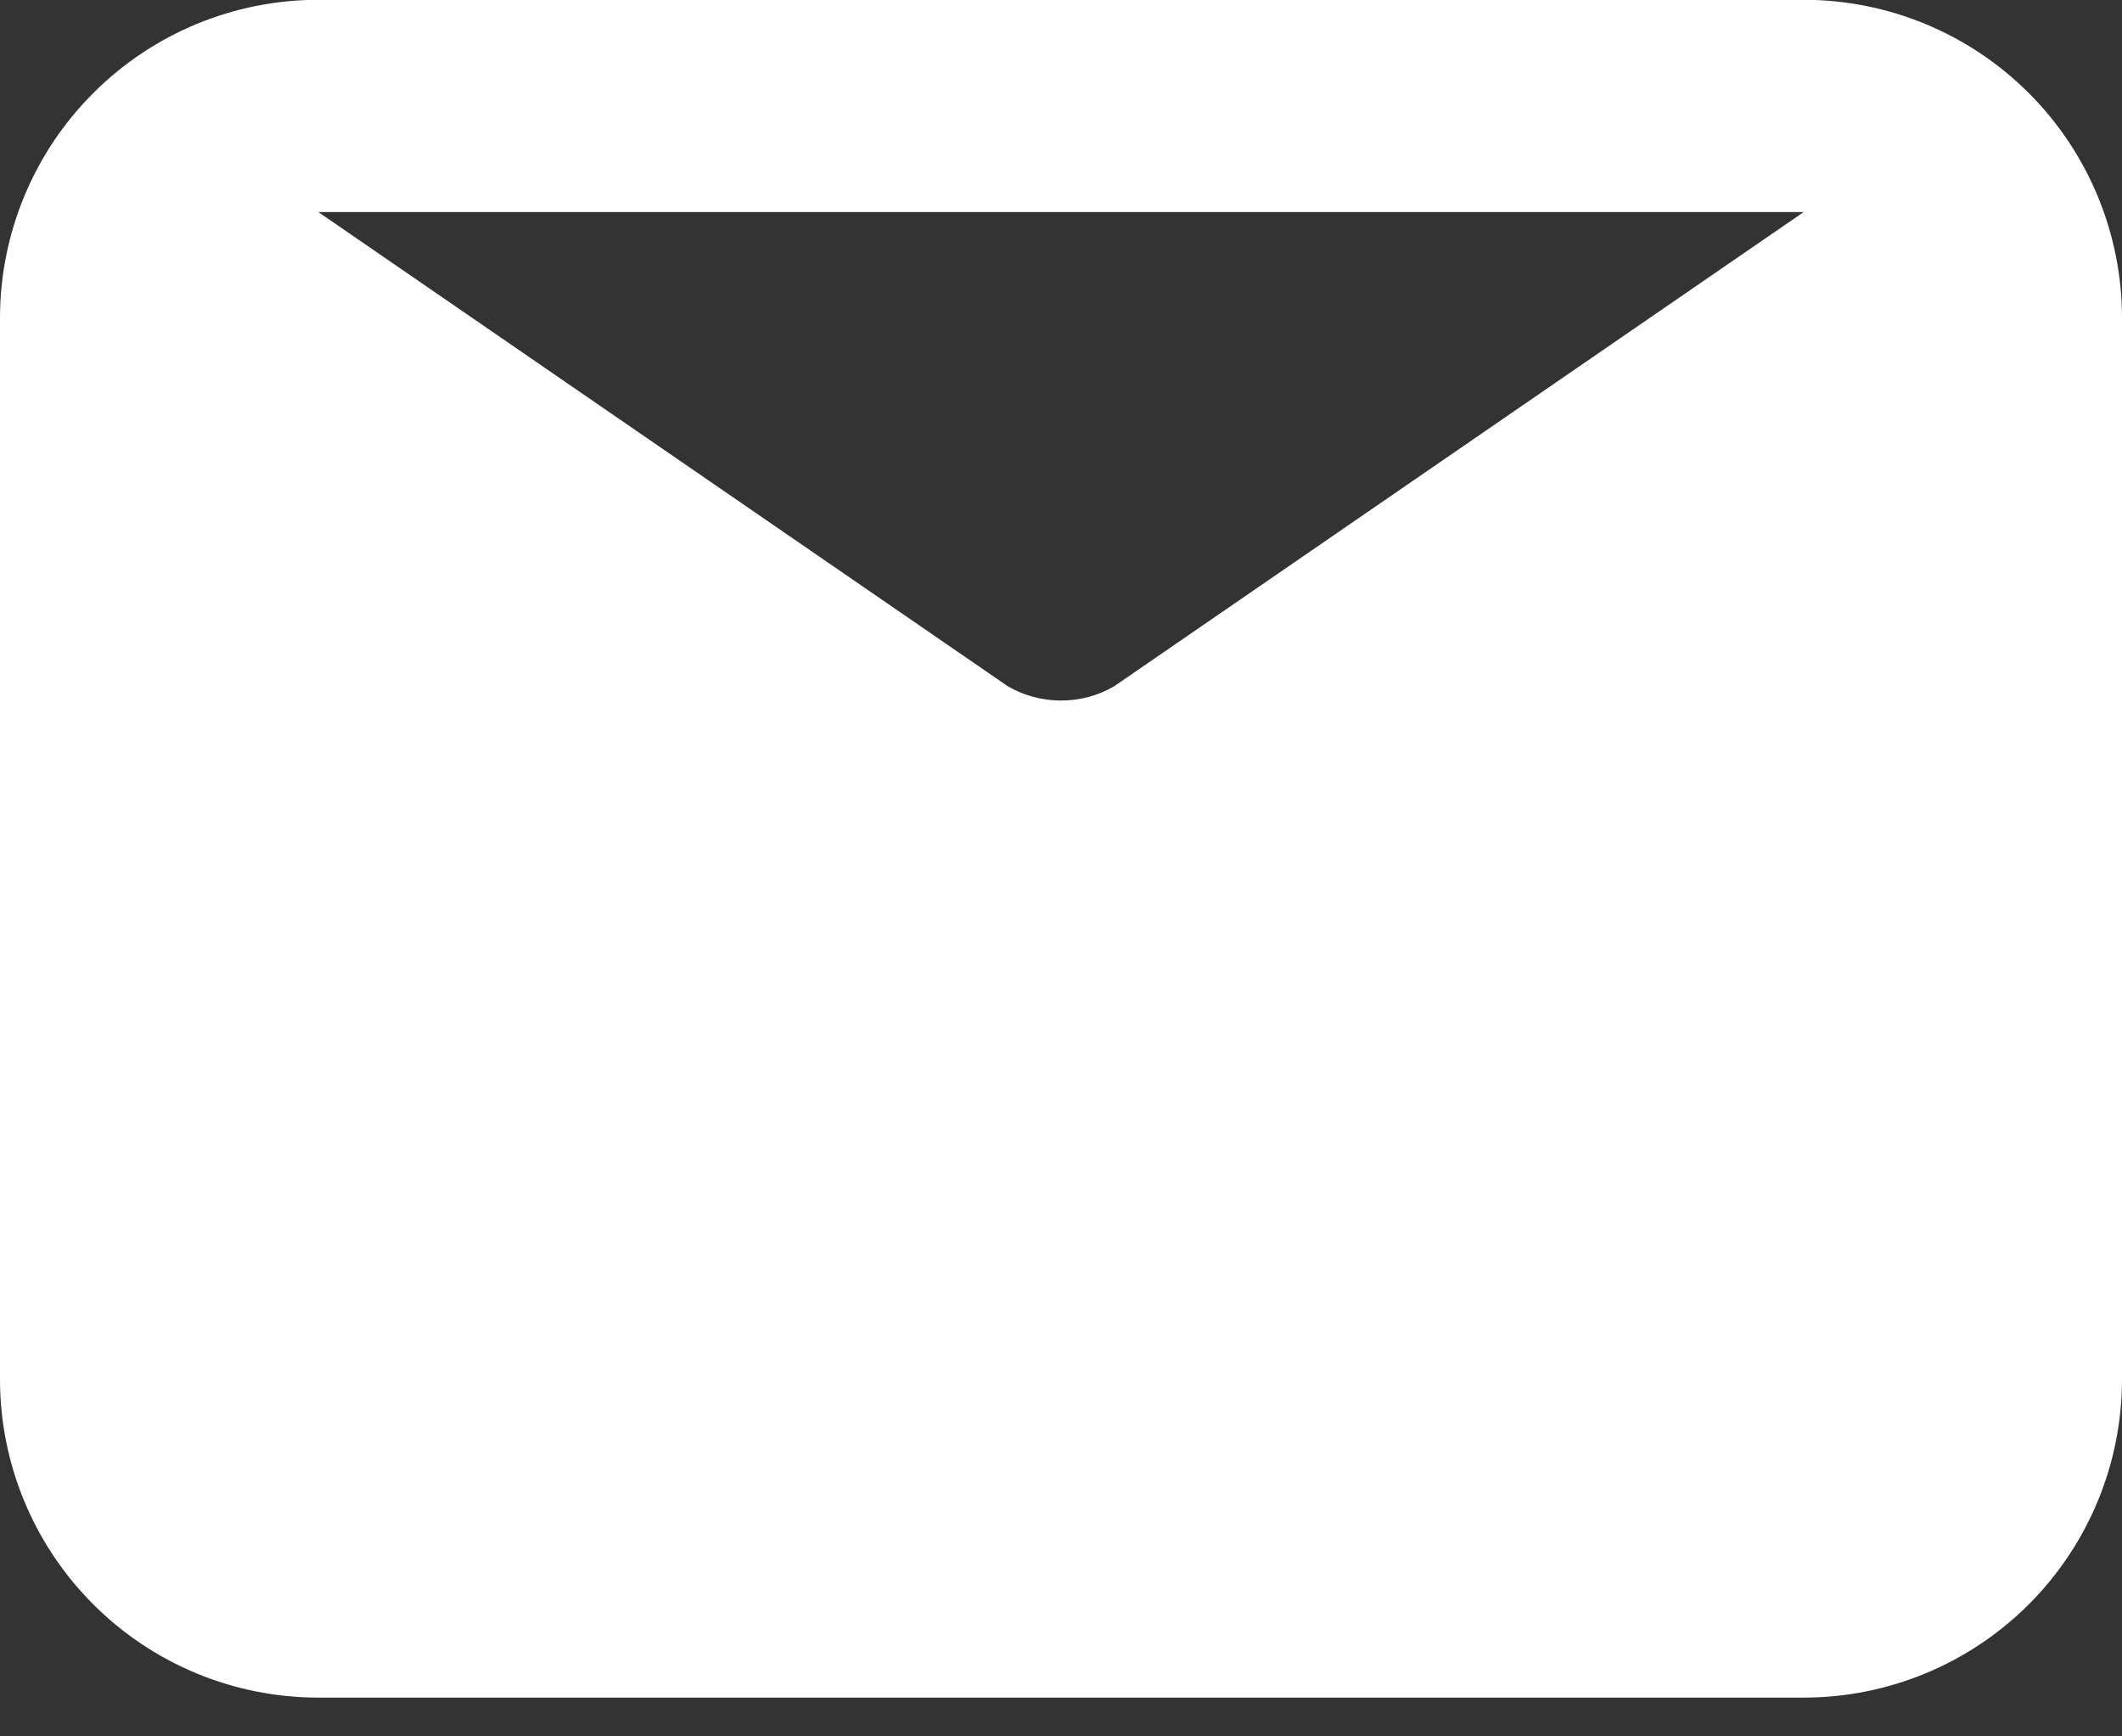 <svg width="22" height="18" viewBox="0 0 22 18" fill="none" xmlns="http://www.w3.org/2000/svg">
<rect x="0" y="0" width="22" height="18" fill="#333333" stroke="none"/>
<path d="M18.7 -0.002H3.3C2.425 -0.002 1.585 0.346 0.967 0.965C0.348 1.583 0 2.423 0 3.298V14.298C0 15.173 0.348 16.013 0.967 16.631C1.585 17.25 2.425 17.598 3.3 17.598H18.7C19.575 17.598 20.415 17.25 21.034 16.631C21.652 16.013 22 15.173 22 14.298V3.298C22 2.423 21.652 1.583 21.034 0.965C20.415 0.346 19.575 -0.002 18.7 -0.002ZM18.7 2.198L11.55 7.115C11.383 7.212 11.193 7.262 11 7.262C10.807 7.262 10.617 7.212 10.45 7.115L3.3 2.198H18.7Z" fill="white"/>
</svg>
